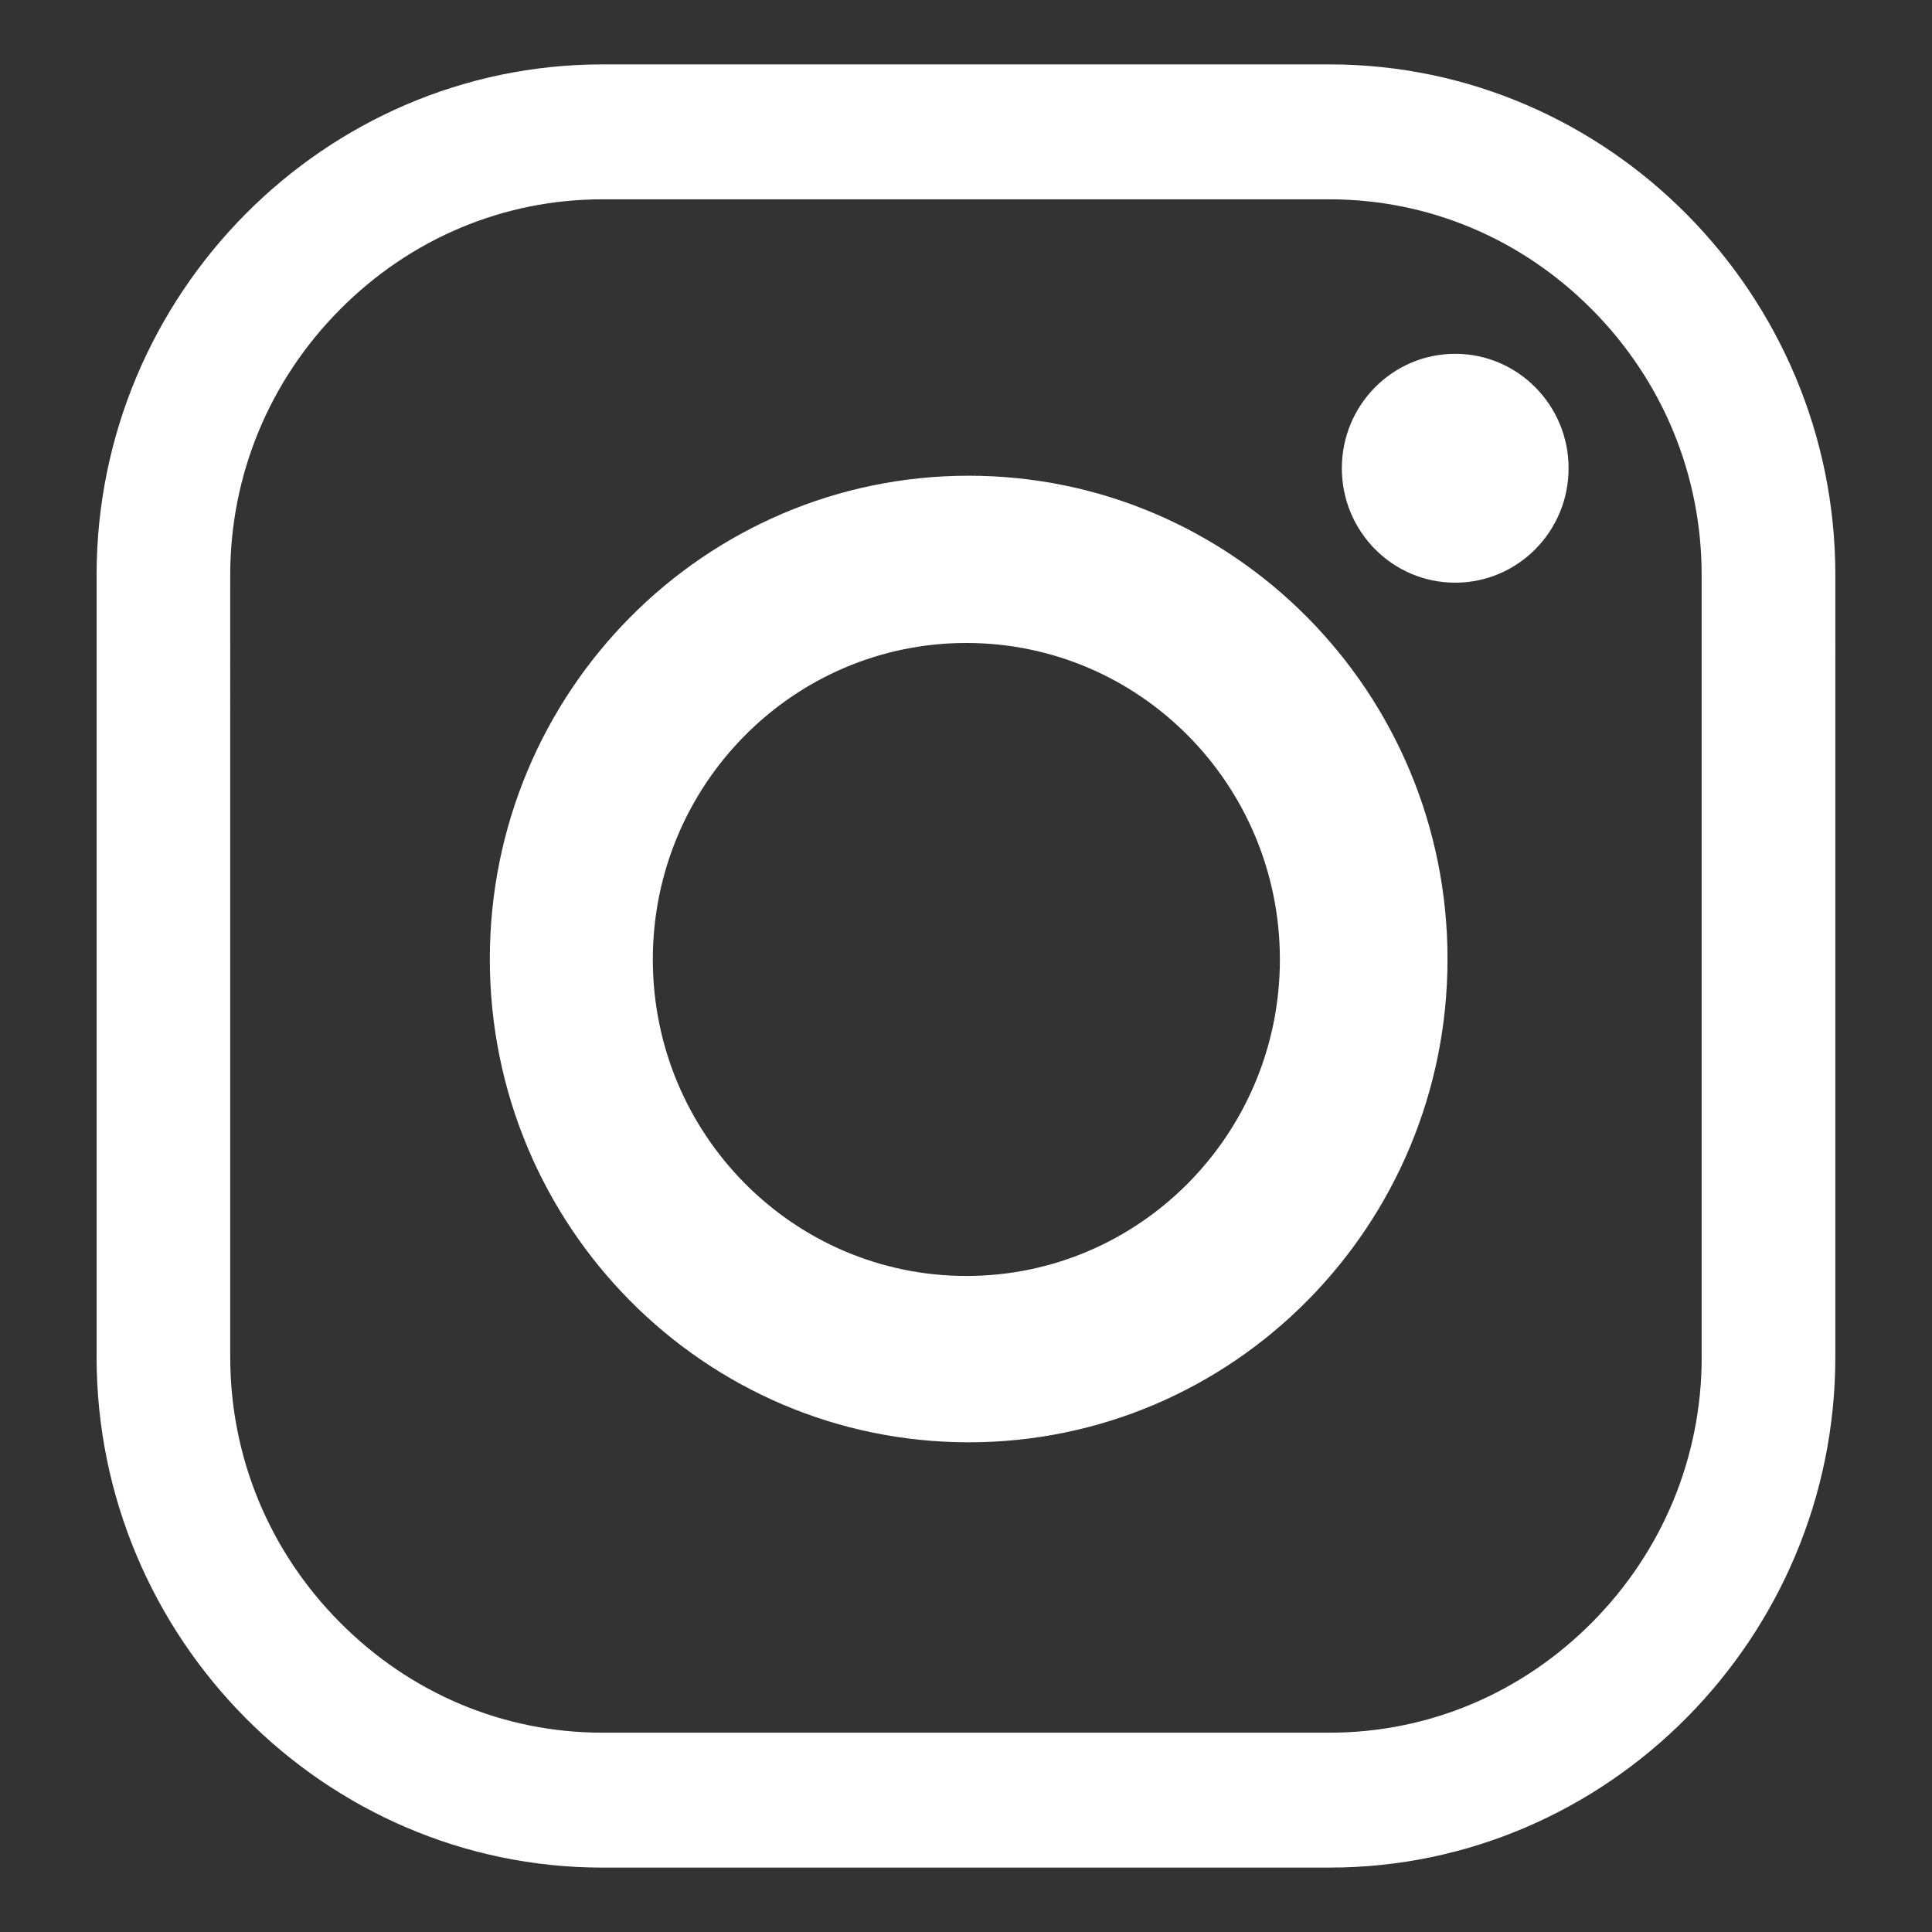 <?xml version="1.0" encoding="utf-8"?>
<!-- Generator: Adobe Illustrator 16.0.0, SVG Export Plug-In . SVG Version: 6.00 Build 0)  -->
<!DOCTYPE svg PUBLIC "-//W3C//DTD SVG 1.1//EN" "http://www.w3.org/Graphics/SVG/1.1/DTD/svg11.dtd">
<svg version="1.1" id="Layer_1" xmlns="http://www.w3.org/2000/svg" xmlns:xlink="http://www.w3.org/1999/xlink" x="0px" y="0px"
	 width="30px" height="30px" viewBox="0 0 30 30" enable-background="new 0 0 30 30" xml:space="preserve">
<rect x="0" y="0" width="30" height="30" fill="#333333" stroke="none"/>
<g display="none">
	<g display="inline">
		<path fill="#FFFFFF" d="M9.093,2.319C5.19,4.16,2.279,7.769,1.374,12.117c1.215,0.008,6.688-0.08,12.858-1.729
			C12.037,6.46,9.67,3.126,9.093,2.319z M15.988,15.142c0.182-0.065,0.375-0.117,0.556-0.169c-0.349-0.805-0.735-1.61-1.149-2.402
			c-6.586,1.978-12.99,2.028-14.31,2.015c-0.006,0.139-0.008,0.279-0.008,0.42c0,3.583,1.337,6.848,3.54,9.325
			C5.345,23.15,9.175,17.367,15.988,15.142z M17.409,17.35c-7.42,2.602-10.403,7.59-10.987,8.682C8.786,27.891,11.763,29,15.001,29
			c1.944,0,3.793-0.4,5.473-1.125c-0.254-1.463-1.093-5.629-2.975-10.551C17.474,17.336,17.435,17.35,17.409,17.35z M24.262,4.541
			C21.803,2.338,18.56,1,15.001,1c-1.104,0-2.178,0.128-3.208,0.374c0.619,0.843,3.004,4.166,5.164,8.158
			C21.595,7.781,23.755,5.211,24.262,4.541z M20.133,16.66c1.734,4.783,2.5,8.74,2.705,9.912c3.098-2.125,5.297-5.475,5.912-9.354
			C27.83,16.943,24.212,16.016,20.133,16.66z M18.984,13.7c0.104,0.247,0.206,0.493,0.31,0.727c4.314-0.548,8.599,0.217,9.629,0.416
			c-0.032-3.282-1.19-6.293-3.104-8.662c-0.559,0.714-2.941,3.481-7.776,5.467C18.364,12.324,18.688,13.012,18.984,13.7z"/>
	</g>
</g>
<g>
	<g>
		<path fill="#FFFFFF" d="M20.645,1H9.354C5.034,1,1.5,4.568,1.5,8.928v12.144C1.5,25.432,5.034,29,9.354,29h11.29
			c4.32,0,7.855-3.568,7.855-7.928V8.928C28.5,4.568,24.965,1,20.645,1z M26.424,21.072c0,1.549-0.604,3.012-1.699,4.117
			c-1.096,1.106-2.545,1.716-4.08,1.716H9.354c-1.535,0-2.983-0.609-4.079-1.716c-1.097-1.105-1.7-2.568-1.7-4.117V8.928
			c0-1.549,0.604-3.012,1.7-4.118c1.096-1.106,2.544-1.715,4.079-1.715h11.29c1.535,0,2.984,0.609,4.08,1.715
			c1.096,1.106,1.699,2.568,1.699,4.118V21.072z M15.042,7.387c-4.106,0-7.436,3.36-7.436,7.505c0,4.145,3.329,7.504,7.436,7.504
			c4.105,0,7.435-3.359,7.435-7.504C22.477,10.747,19.147,7.387,15.042,7.387z M15.006,19.813c-2.688,0-4.869-2.201-4.869-4.914
			c0-2.714,2.181-4.915,4.869-4.915s4.868,2.2,4.868,4.915C19.874,17.611,17.694,19.813,15.006,19.813z M22.596,5.494
			c-0.972,0-1.76,0.795-1.76,1.777s0.788,1.777,1.76,1.777c0.973,0,1.761-0.796,1.761-1.777S23.568,5.494,22.596,5.494z"/>
	</g>
</g>
</svg>
